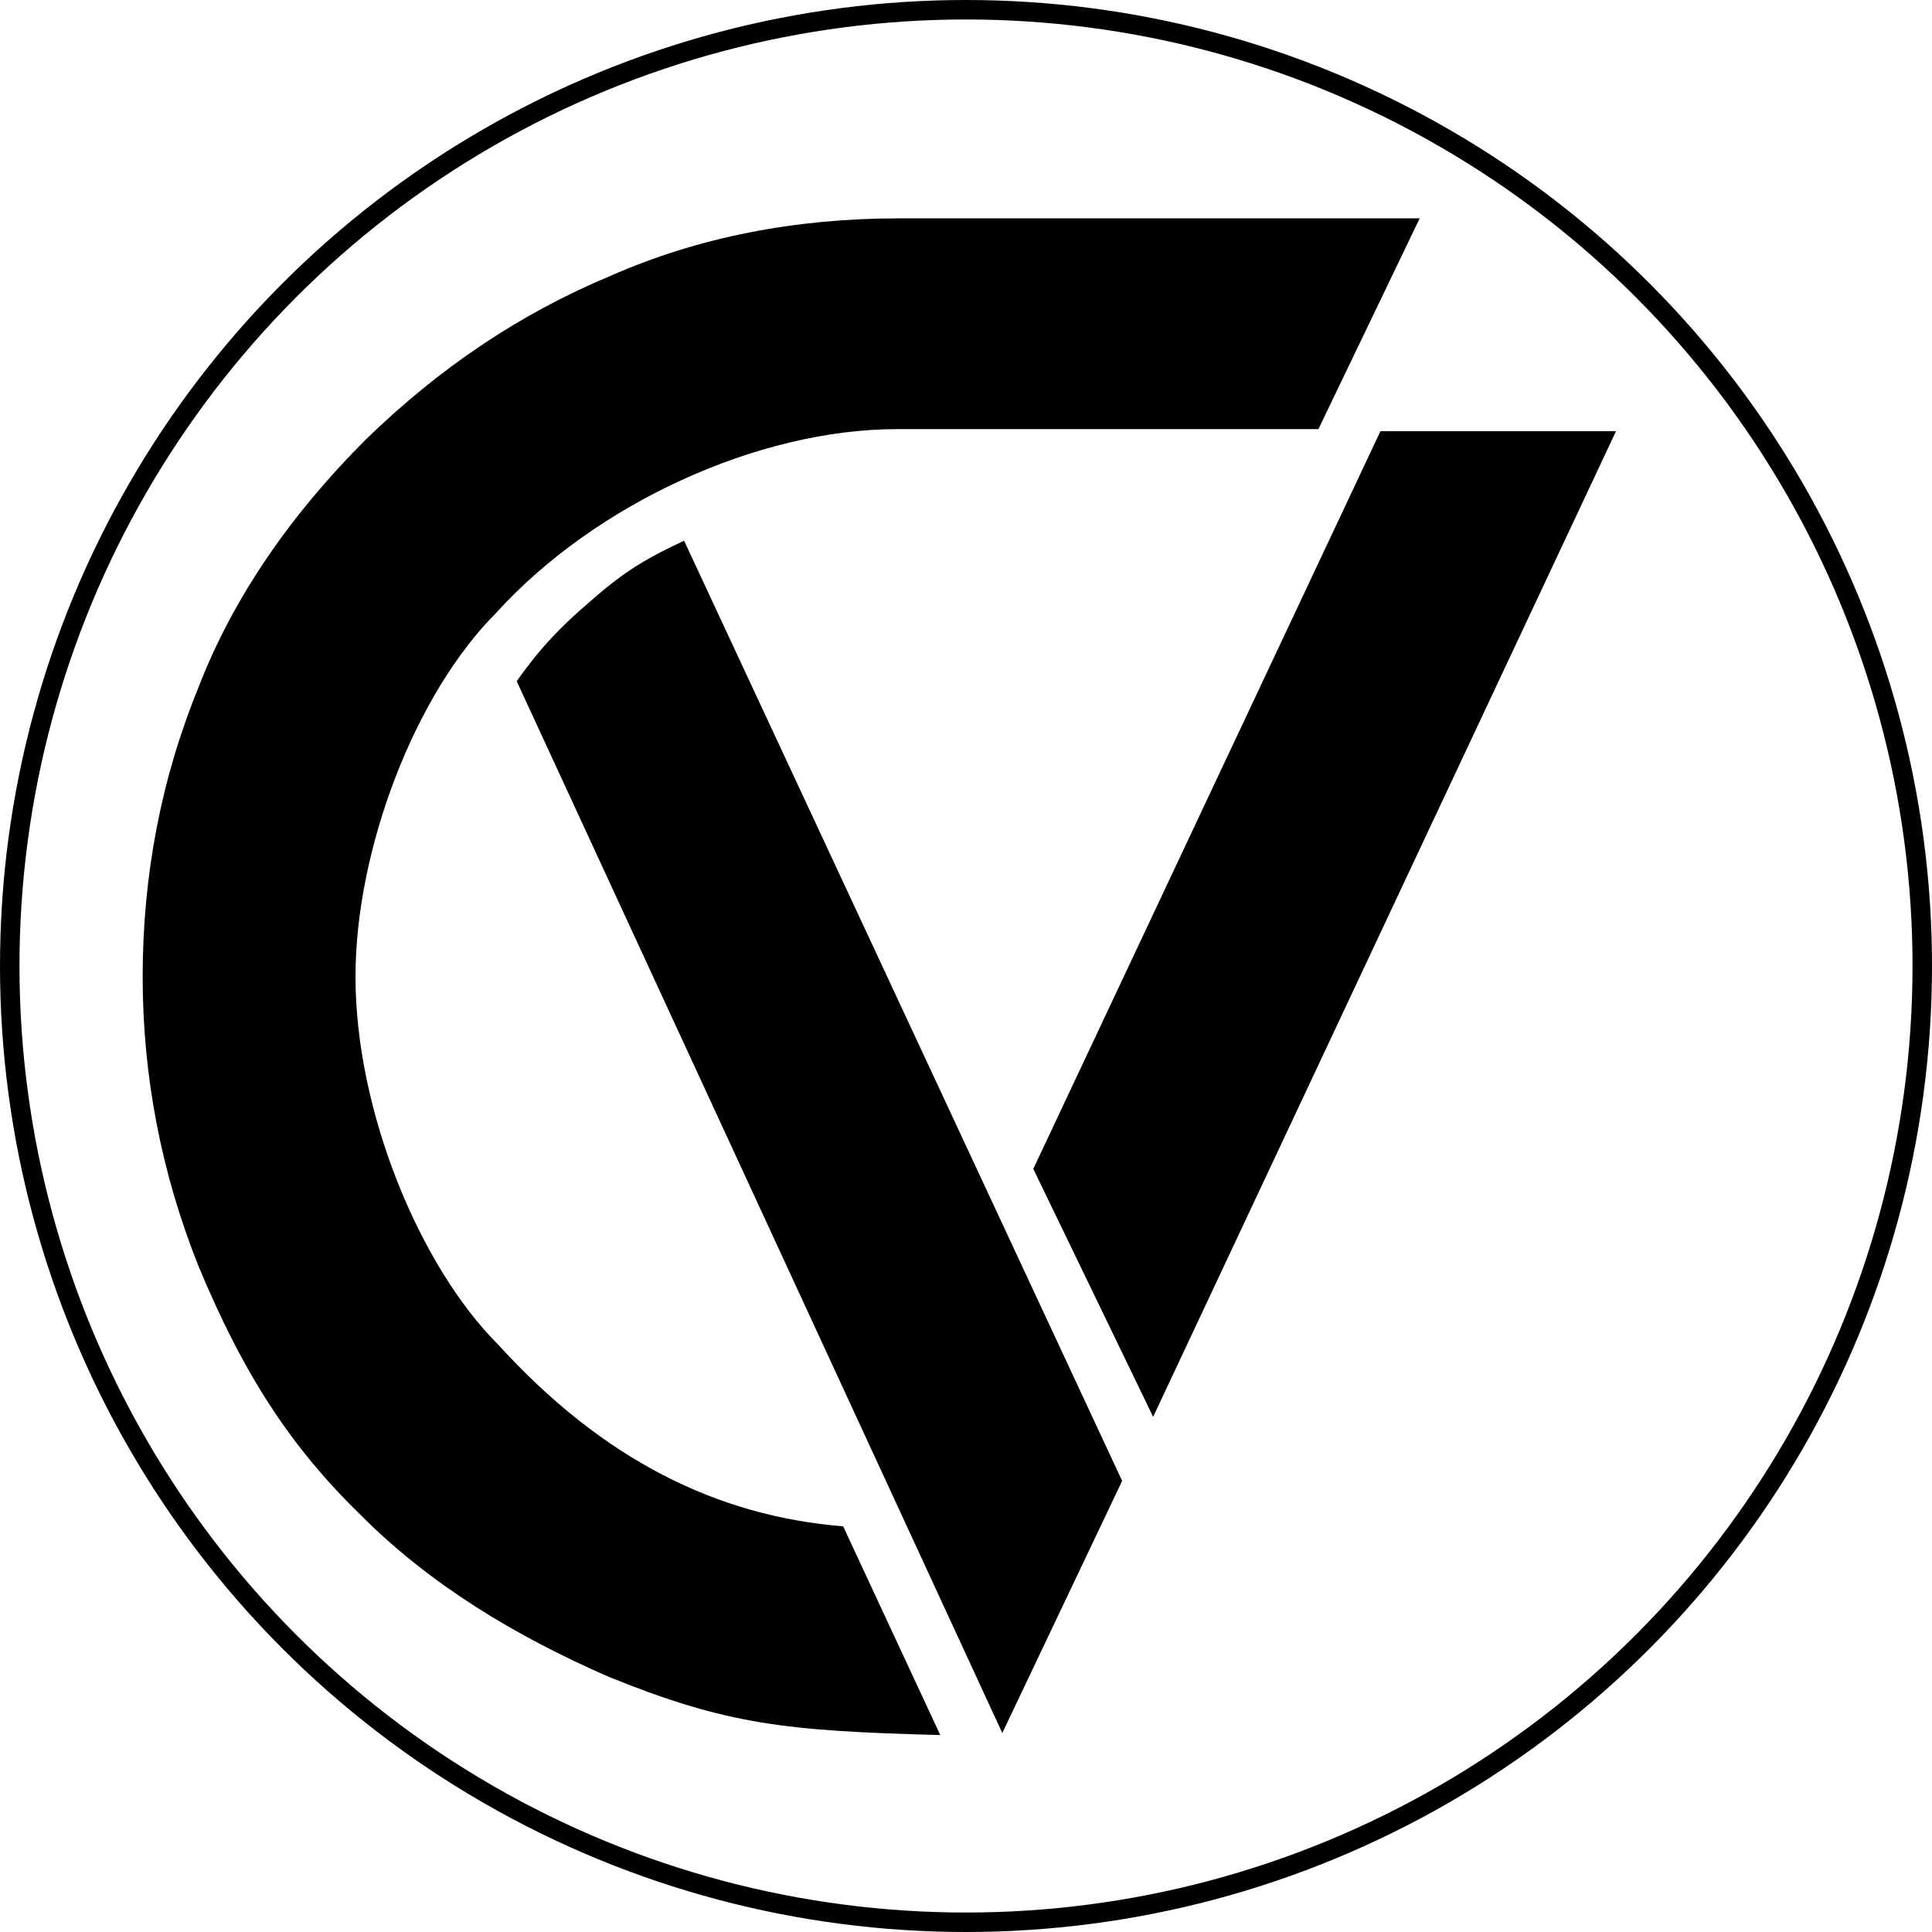 <?xml version="1.0" encoding="UTF-8"?><svg id="Ebene_4" xmlns="http://www.w3.org/2000/svg" viewBox="0 0 1984 1984"><defs><style>.cls-1{fill:none;stroke:#000;stroke-miterlimit:10;stroke-width:20px;}</style></defs><circle class="cls-1" cx="992" cy="992" r="982"/><path d="m1457.89,224.231l-103.979,216.446h-432.884c-142.171,0-309.805,76.391-411.66,188.85-82.755,82.764-144.295,241.91-144.295,373.469,0,137.931,65.779,297.086,146.419,377.717,108.219,118.831,224.926,176.122,354.369,186.734l99.731,214.322c-159.146-4.248-218.562-10.612-339.517-59.415-97.607-42.44-184.61-95.491-254.638-165.519-72.152-70.019-120.955-144.295-167.634-256.753-38.2-95.491-57.3-195.231-57.3-297.086,0-103.971,19.1-203.71,57.3-297.069,36.076-93.376,95.483-178.255,171.883-254.638,76.383-74.276,159.146-129.443,250.389-167.643,91.243-40.315,190.983-59.415,297.077-59.415h534.739Z"/><path d="m1029.272,1779.645l-498.663-1080.09c25.464-36.076,46.679-57.291,76.391-82.755,36.067-31.828,59.415-44.564,95.491-61.54l449.851,965.508-123.071,258.877Zm154.907-324.665l-123.079-254.638,356.493-757.549h241.91l-475.324,1012.187Z"/></svg>